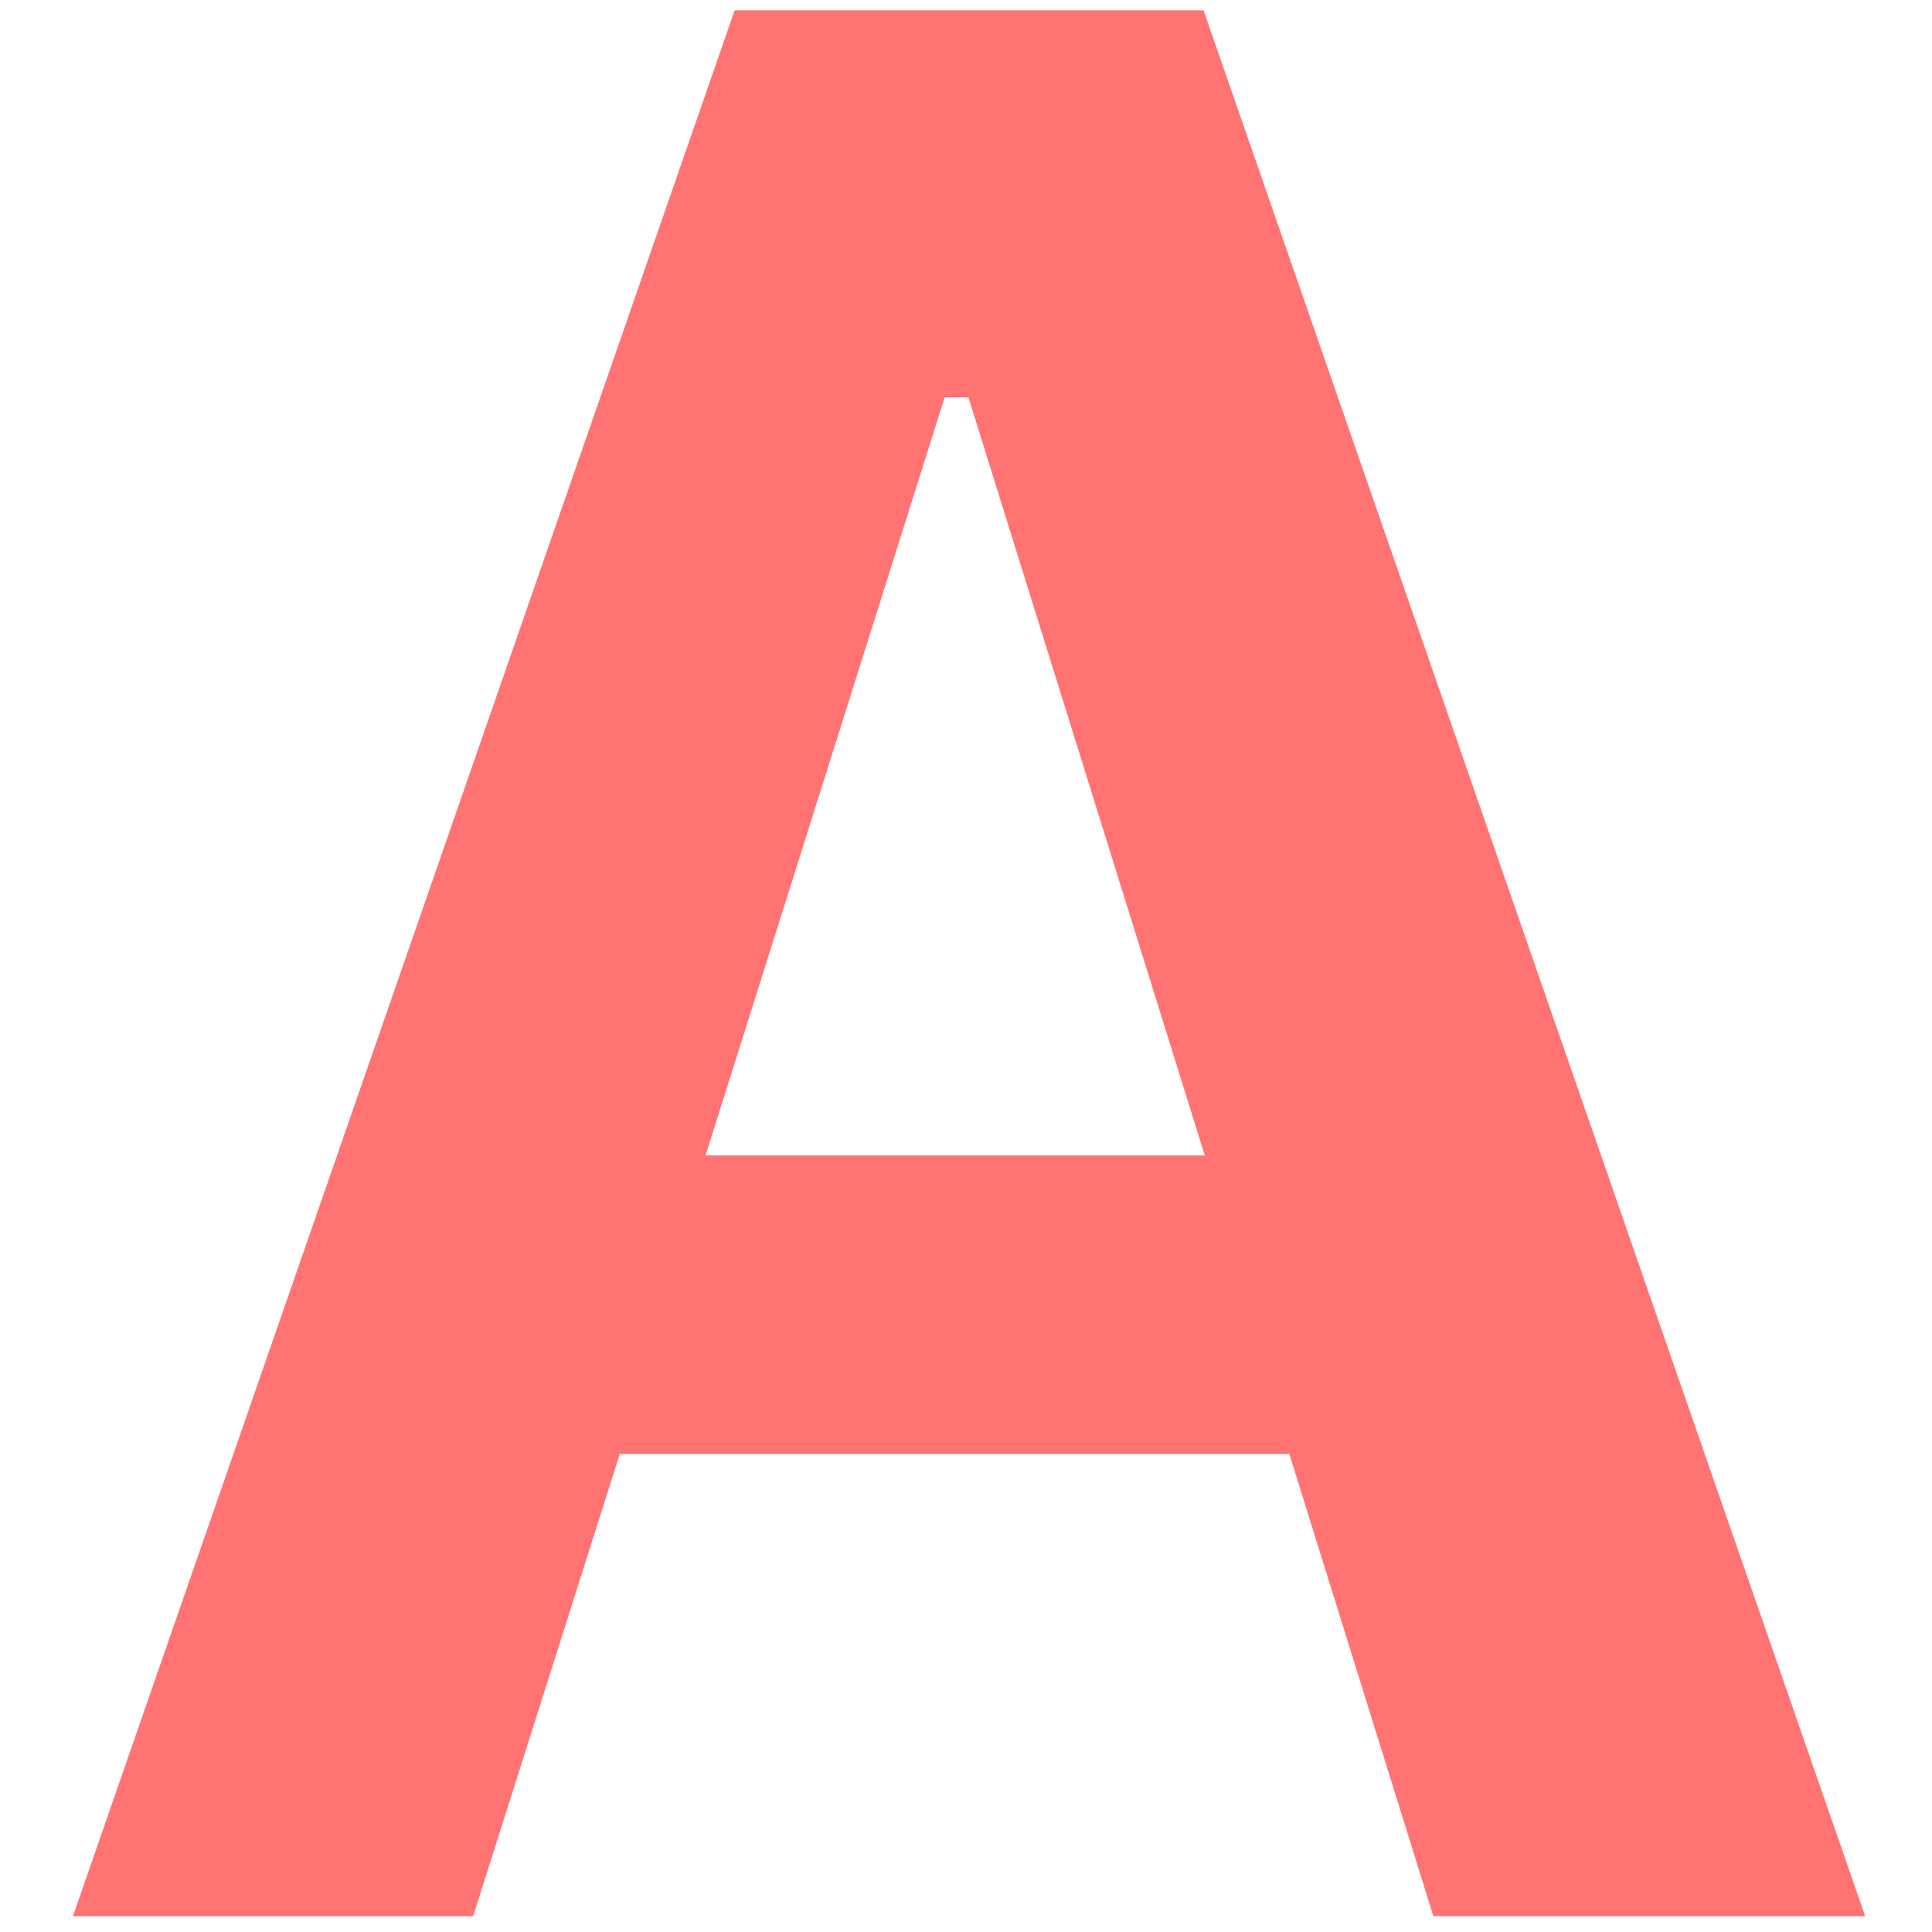 <!--Scalable Vector Graphic-->
<svg
 xmlns="http://www.w3.org/2000/svg"
 xmlns:xlink="http://www.w3.org/1999/xlink"
 width="20px" height="20px">
<path fill-rule="evenodd"  fill="rgb(255, 115, 115)"
 d="M14.838,19.836 L19.308,19.836 L12.459,0.107 L7.605,0.107 L0.755,19.836 L4.898,19.836 L6.416,15.051 L13.347,15.051 L14.838,19.836 ZM9.779,4.113 L10.025,4.113 L12.472,11.961 L7.304,11.961 L9.779,4.113 Z"/>
</svg>